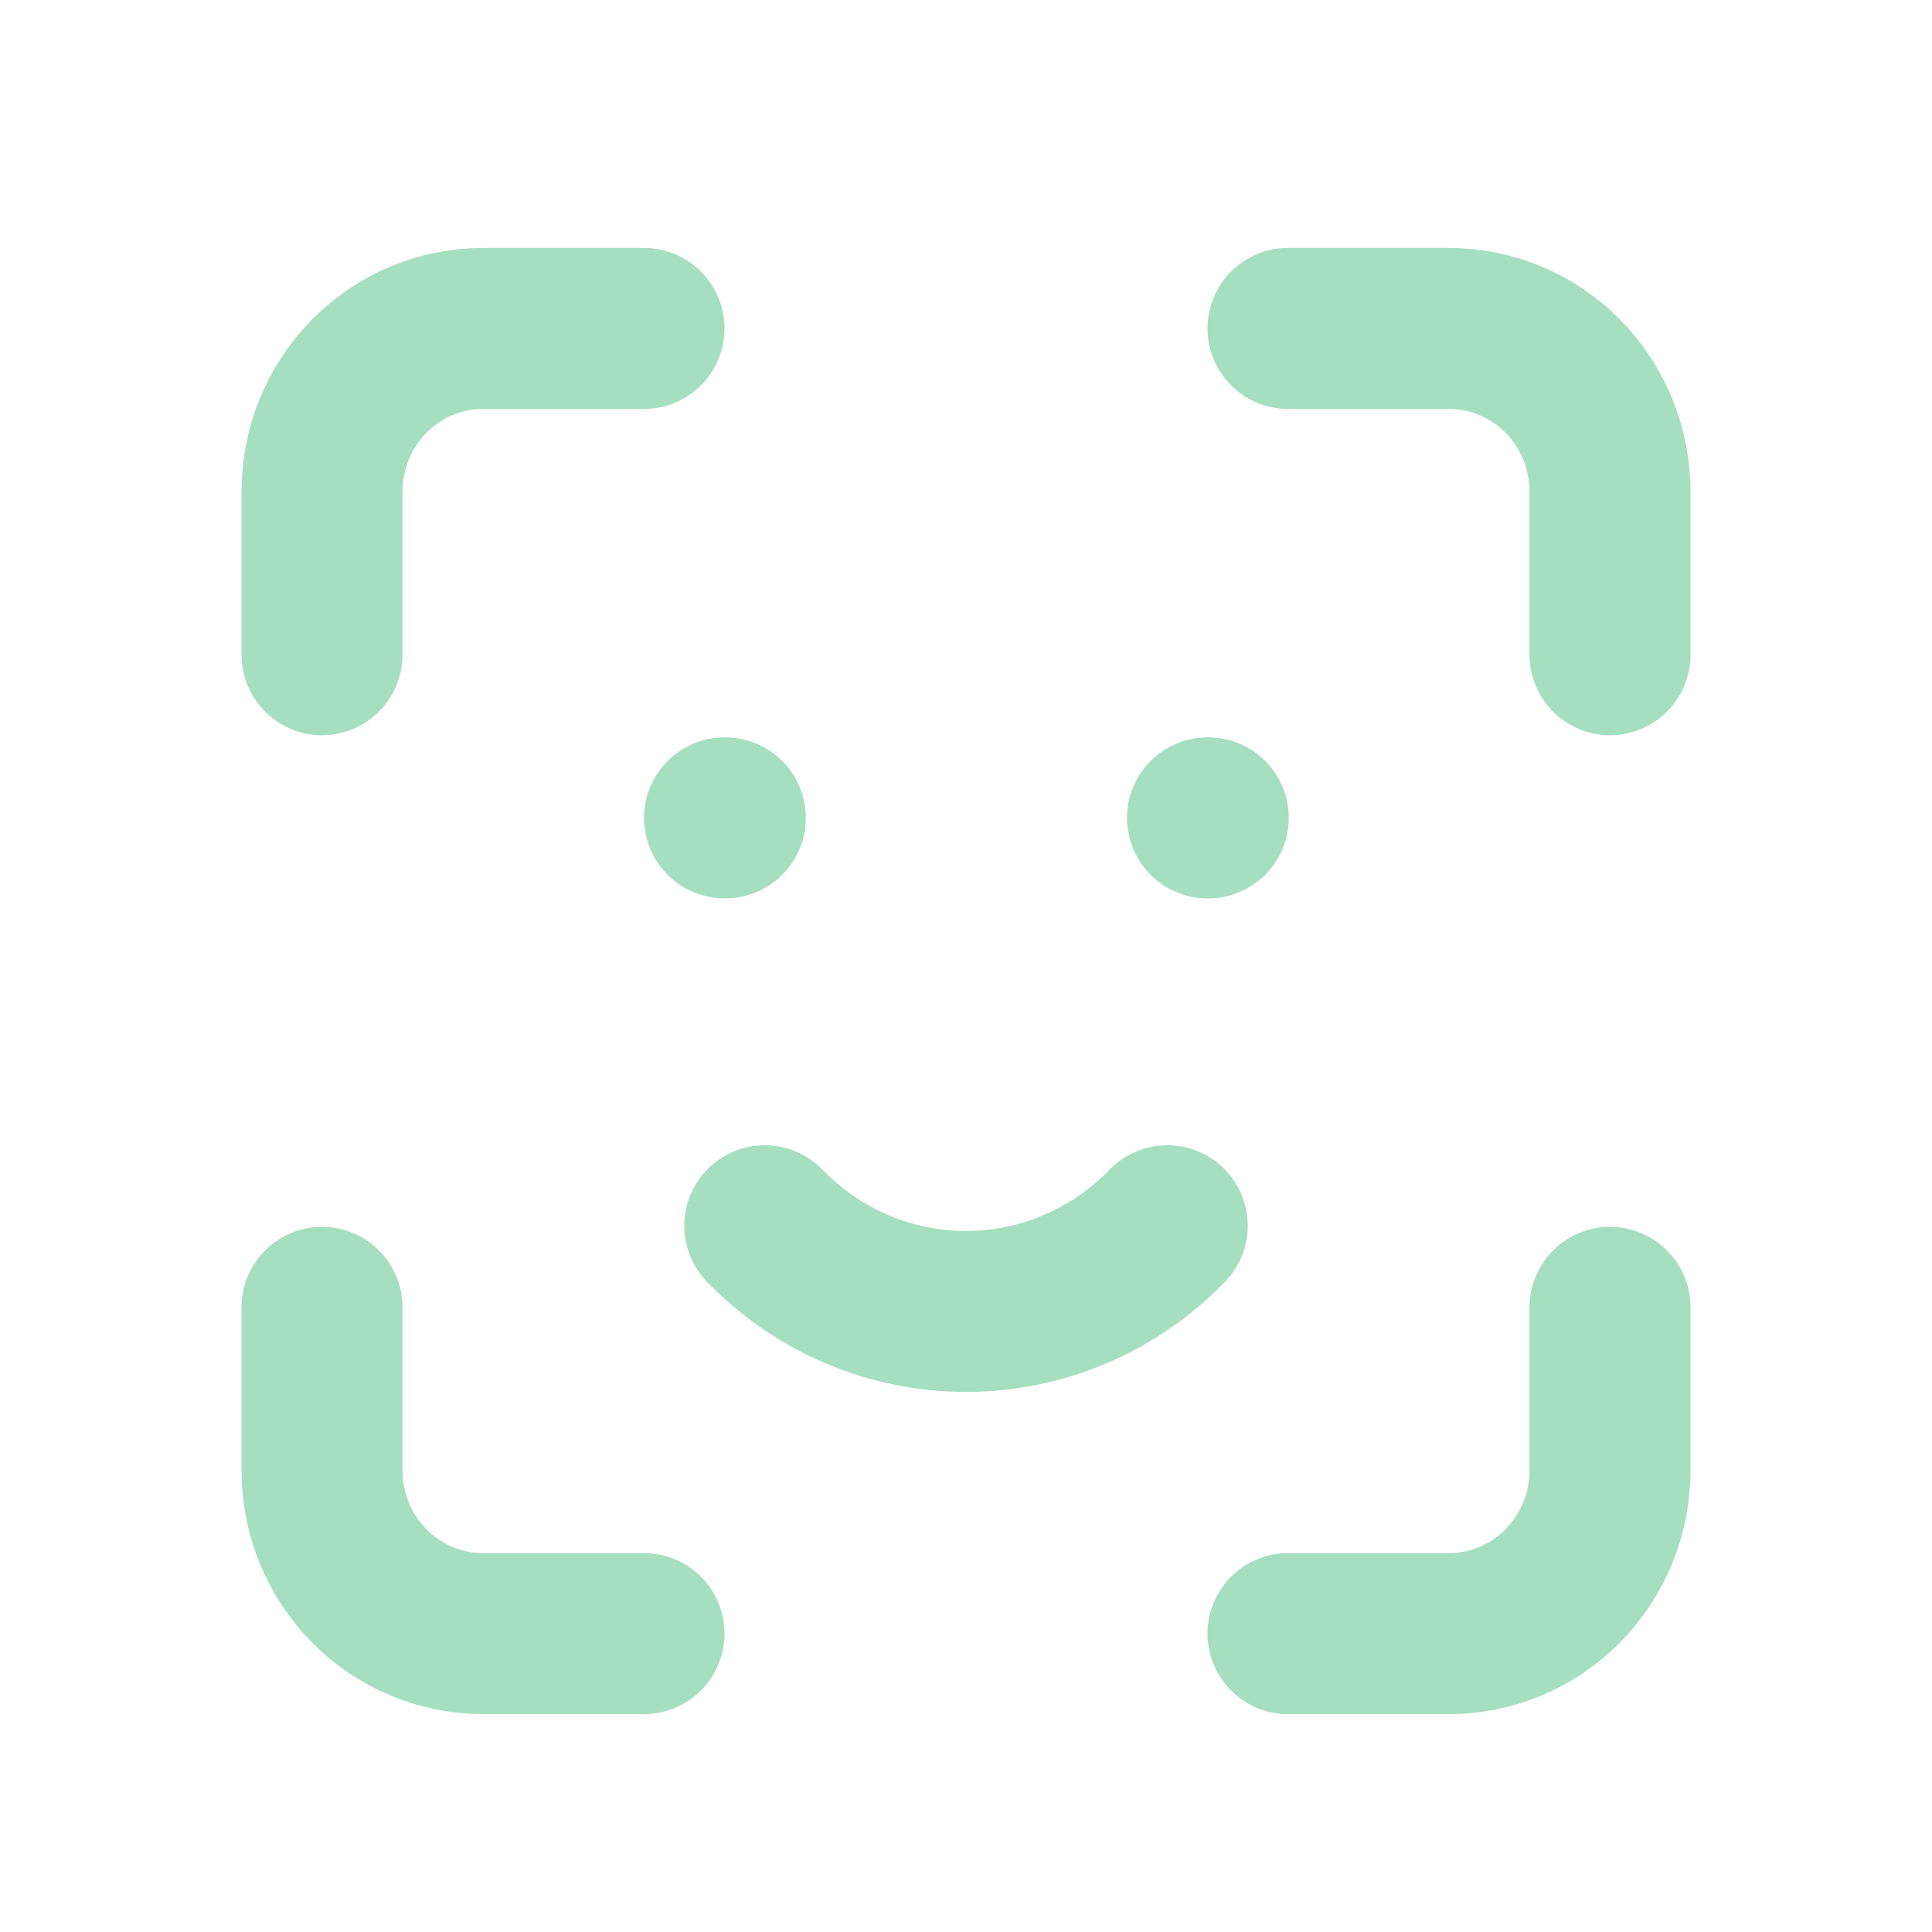 <svg width="300" height="300" viewBox="0 0 300 300" fill="none" xmlns="http://www.w3.org/2000/svg">
<path d="M50 101.667V76.333C50 69.615 52.634 63.171 57.322 58.42C62.011 53.669 68.37 51 75 51H100M50 203V228.333C50 235.052 52.634 241.496 57.322 246.247C62.011 250.998 68.37 253.667 75 253.667H100M200 51H225C231.63 51 237.989 53.669 242.678 58.42C247.366 63.171 250 69.615 250 76.333V101.667M200 253.667H225C231.63 253.667 237.989 250.998 242.678 246.247C247.366 241.496 250 235.052 250 228.333V203M112.5 127H112.625M187.5 127H187.625M118.75 190.333C122.823 194.546 127.686 197.893 133.052 200.178C138.418 202.463 144.18 203.64 150 203.64C155.82 203.64 161.582 202.463 166.948 200.178C172.314 197.893 177.177 194.546 181.25 190.333" stroke="#A5DFBF" stroke-width="25" stroke-linecap="round" stroke-linejoin="round"/>
</svg>
